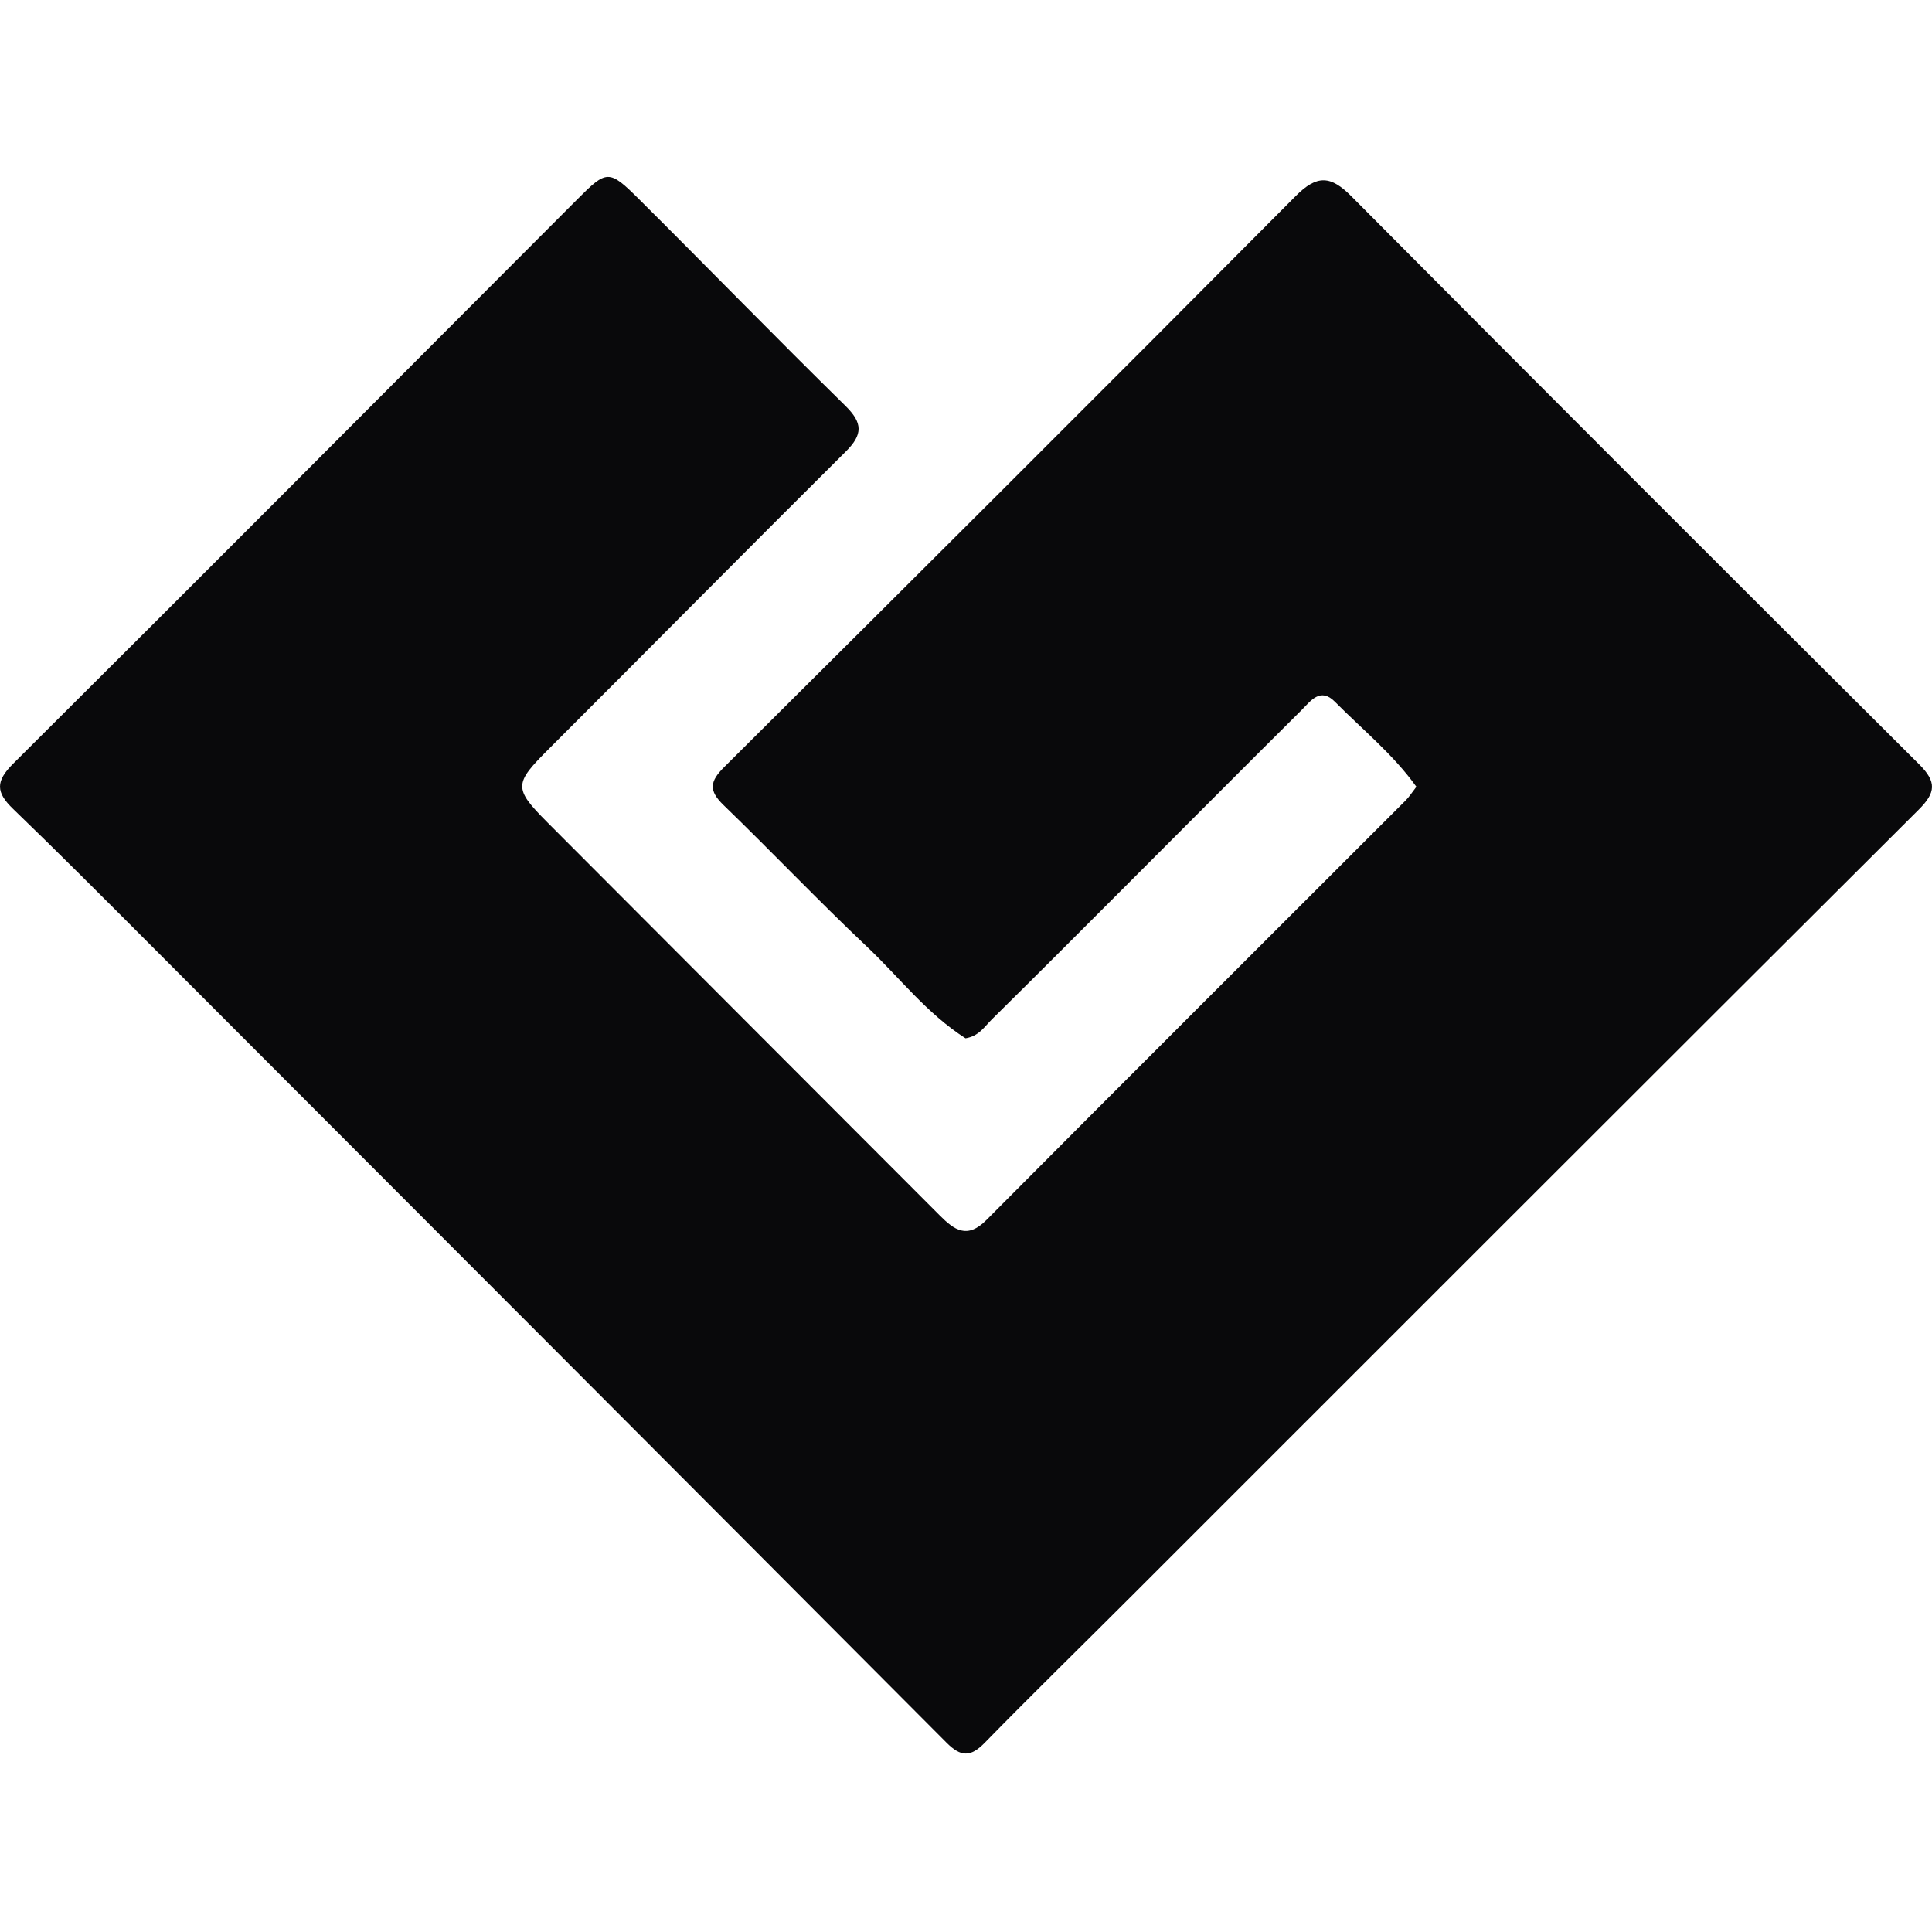 <svg width="48" height="48" viewBox="0 0 48 48" fill="none" xmlns="http://www.w3.org/2000/svg">
<path d="M23.988 25.796C23.013 25.17 22.342 24.278 21.542 23.523C20.327 22.375 19.175 21.162 17.974 20C17.603 19.641 17.634 19.414 17.992 19.058C22.737 14.341 27.474 9.618 32.19 4.872C32.724 4.334 33.064 4.362 33.575 4.877C38.263 9.593 42.965 14.297 47.68 18.988C48.121 19.426 48.095 19.692 47.671 20.115C41.129 26.634 34.601 33.168 28.069 39.697C26.869 40.898 25.653 42.084 24.466 43.298C24.112 43.661 23.871 43.652 23.516 43.296C16.907 36.661 10.289 30.035 3.671 23.409C2.562 22.299 1.455 21.186 0.325 20.097C-0.101 19.687 -0.117 19.414 0.33 18.97C5.014 14.311 9.674 9.63 14.341 4.954C15.074 4.219 15.127 4.202 15.877 4.949C17.591 6.654 19.277 8.388 21.003 10.082C21.436 10.507 21.442 10.793 21.014 11.218C18.55 13.665 16.11 16.136 13.652 18.59C12.77 19.47 12.747 19.575 13.597 20.429C16.845 23.688 20.099 26.941 23.349 30.198C23.707 30.556 24.026 30.794 24.507 30.311C27.97 26.828 31.449 23.362 34.922 19.888C35.011 19.8 35.078 19.691 35.19 19.547C34.612 18.739 33.848 18.125 33.167 17.436C32.801 17.066 32.562 17.418 32.337 17.642C30.895 19.074 29.463 20.515 28.027 21.952C26.899 23.08 25.774 24.21 24.639 25.329C24.461 25.505 24.32 25.743 23.988 25.796Z" fill="#09090B"/>
</svg>
